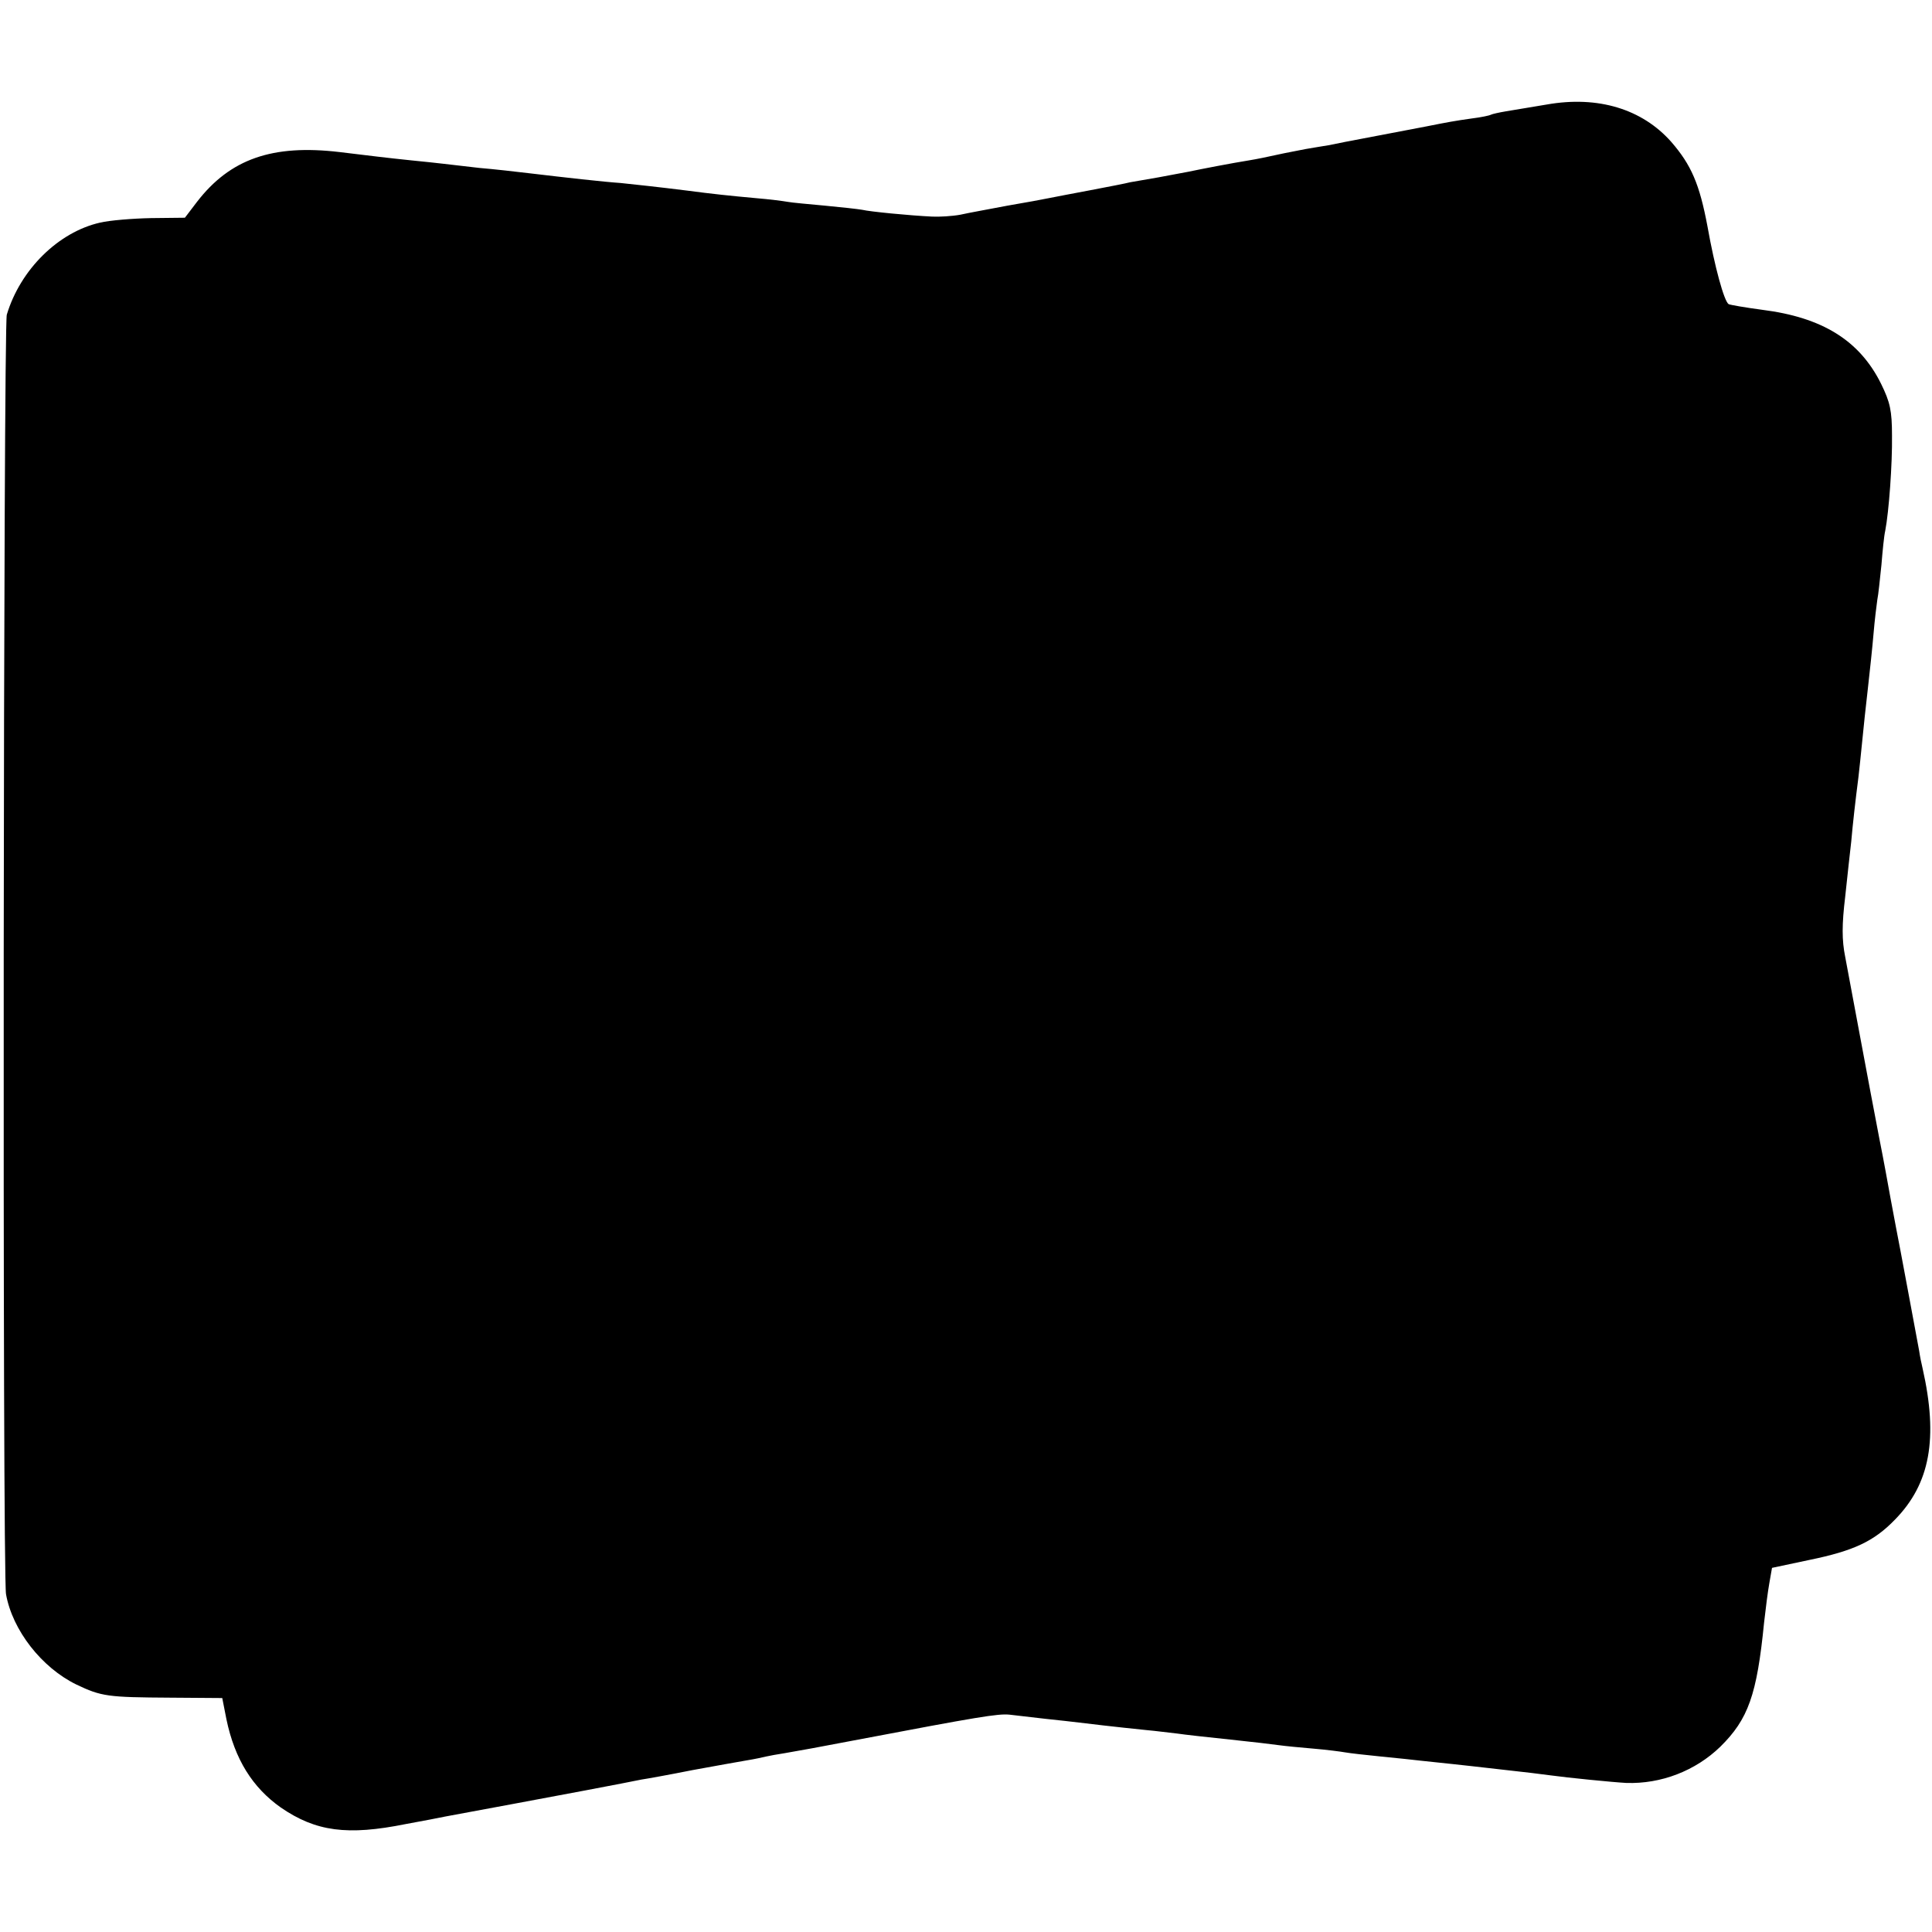 <?xml version="1.0" standalone="no"?>
<!DOCTYPE svg PUBLIC "-//W3C//DTD SVG 20010904//EN"
 "http://www.w3.org/TR/2001/REC-SVG-20010904/DTD/svg10.dtd">
<svg version="1.0" xmlns="http://www.w3.org/2000/svg"
 width="512pt" height="512pt" viewBox="0 0 512 512"
 preserveAspectRatio="xMidYMid meet">
<g transform="translate(0,512) scale(0.1,-0.1)"
fill="#000000" stroke="none">
<path d="M4099 4843 c-41 -7 -89 -15 -108 -18 -18 -3 -36 -7 -40 -9 -3 -2 -26
-7 -51 -10 -43 -6 -65 -10 -120 -21 -21 -4 -79 -15 -215 -41 -11 -2 -31 -6
-45 -9 -14 -2 -41 -7 -60 -10 -19 -4 -53 -10 -75 -15 -22 -5 -56 -12 -75 -15
-44 -7 -127 -23 -160 -30 -14 -3 -50 -9 -80 -15 -30 -5 -64 -11 -75 -13 -11
-3 -58 -12 -105 -21 -47 -9 -96 -18 -110 -21 -14 -3 -63 -12 -110 -20 -47 -9
-103 -19 -125 -24 -22 -4 -56 -6 -75 -5 -61 3 -164 13 -185 18 -11 2 -56 7
-99 11 -43 4 -88 8 -98 10 -11 2 -49 7 -86 10 -66 6 -114 11 -182 20 -71 9
-146 17 -175 20 -45 3 -151 15 -235 25 -41 5 -104 12 -140 15 -36 4 -78 9 -95
11 -16 2 -55 6 -85 9 -68 7 -107 12 -190 22 -178 21 -290 -18 -378 -132 l-32
-42 -90 -1 c-49 -1 -110 -6 -135 -12 -110 -25 -211 -124 -247 -244 -9 -33 -12
-3338 -2 -3391 17 -95 94 -194 186 -239 67 -32 83 -34 250 -35 l137 -1 11 -56
c22 -106 69 -181 144 -234 93 -64 177 -75 331 -44 44 8 91 17 105 20 92 17
264 49 370 69 69 13 136 26 150 29 14 2 75 13 135 25 61 11 126 23 145 26 19
3 42 8 50 10 8 2 31 6 50 9 19 3 107 19 195 36 316 60 370 69 400 66 17 -2 59
-7 95 -11 36 -4 76 -8 90 -10 24 -3 91 -11 179 -20 24 -2 60 -7 80 -9 20 -3
83 -10 141 -16 58 -6 116 -13 130 -15 14 -2 54 -6 90 -9 36 -3 74 -8 85 -10
11 -2 54 -7 95 -11 41 -4 89 -9 105 -11 17 -2 55 -6 85 -9 30 -3 71 -8 90 -10
109 -12 148 -17 170 -20 43 -6 163 -18 200 -20 92 -3 183 32 249 96 74 73 97
137 116 329 4 36 10 83 14 105 l7 40 99 21 c117 24 171 49 227 107 93 95 115
215 73 401 -3 12 -7 32 -9 46 -6 32 -53 286 -61 325 -3 17 -10 53 -15 80 -5
28 -18 100 -30 160 -12 61 -34 180 -50 265 -16 85 -34 182 -40 214 -9 45 -9
85 0 160 6 56 13 121 16 146 4 46 11 108 19 170 2 19 7 62 10 95 3 33 10 96
15 140 5 44 12 109 15 145 3 36 8 76 10 90 3 14 7 56 11 93 3 37 7 78 10 90
10 52 19 178 18 252 0 67 -5 89 -29 138 -57 115 -156 176 -315 196 -45 6 -85
13 -89 15 -12 8 -37 99 -56 206 -21 112 -43 163 -96 224 -77 87 -194 123 -330
99z"/>
</g>
</svg>
